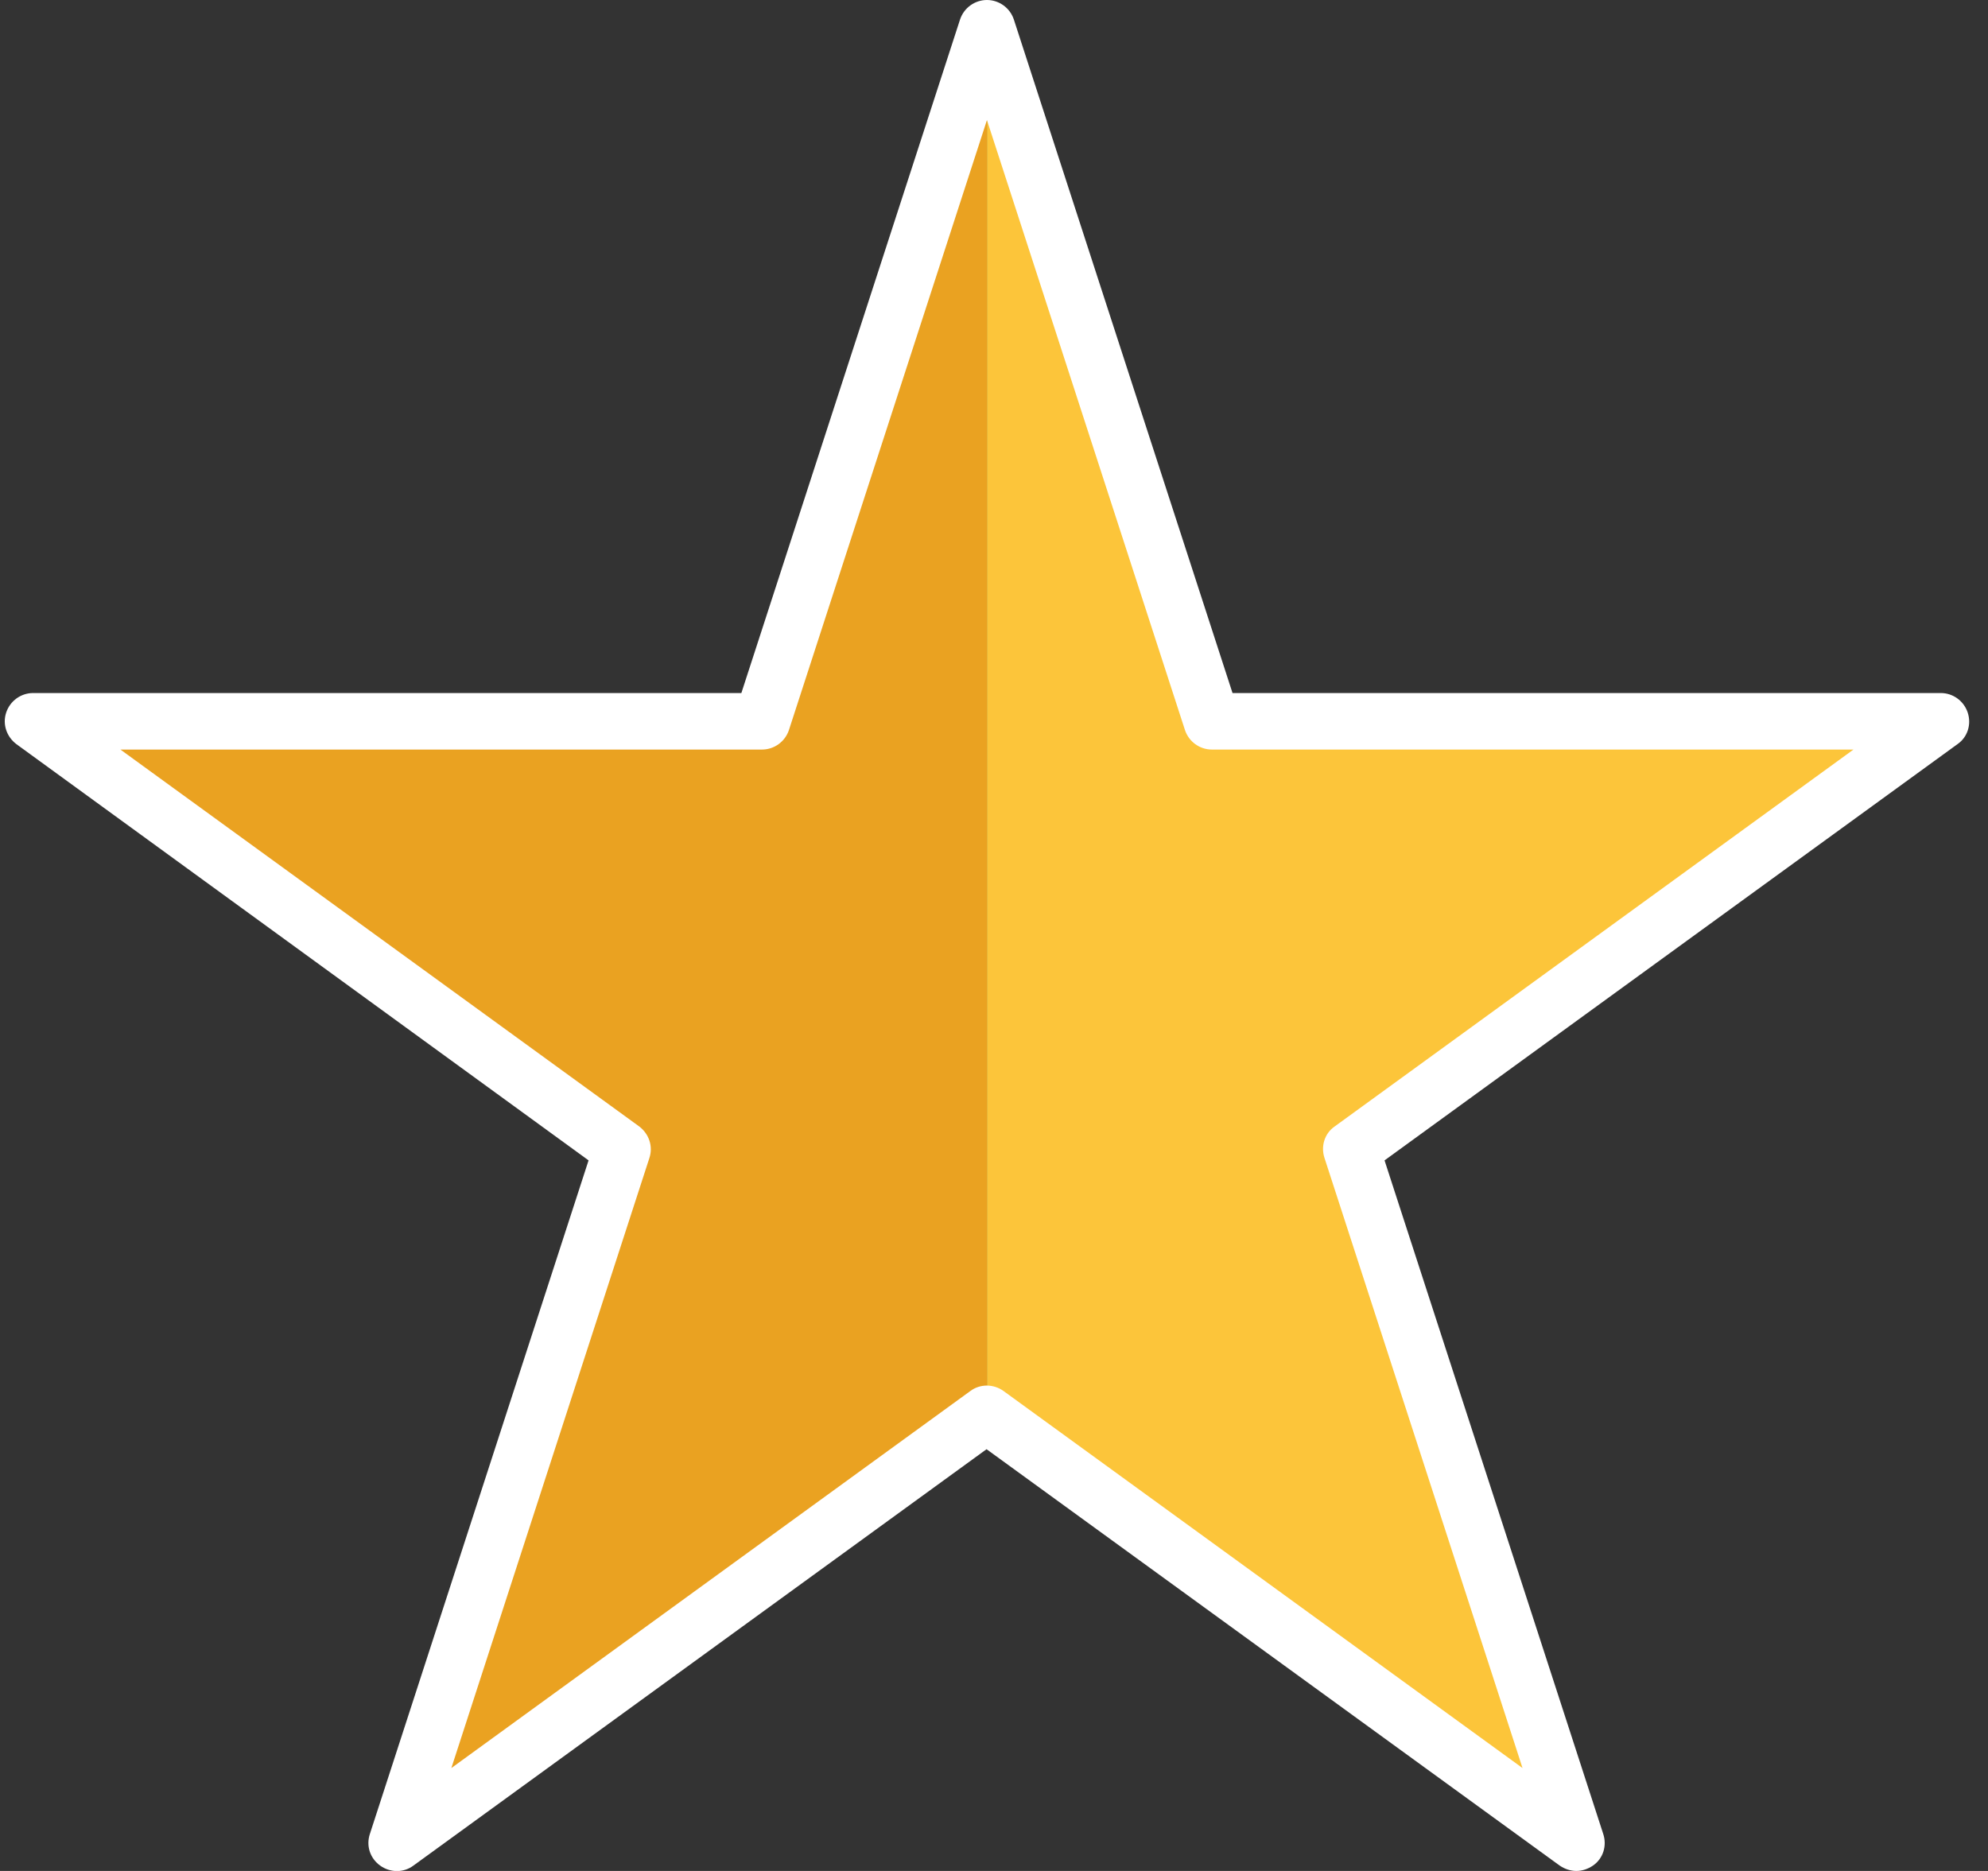 <svg width="51" height="48" viewBox="0 0 51 48" fill="none" xmlns="http://www.w3.org/2000/svg">
<rect x="0" y="0" width="51" height="48" fill="#333333" stroke="none"/>
<g clip-path="url(#clip0_1_140)">
<path d="M19.539 18.51H0.849L15.969 29.49L10.189 47.27L25.319 36.28V0.73L19.539 18.51Z" fill="#EAA221"/>
<path d="M49.789 18.51H31.089L25.319 0.73V36.28L40.439 47.27L34.659 29.49L49.789 18.51Z" fill="#FCC53A"/>
<path d="M40.439 48C40.289 48 40.139 47.95 40.009 47.86L25.309 37.18L10.609 47.86C10.359 48.05 10.009 48.05 9.749 47.86C9.489 47.67 9.389 47.35 9.489 47.05L15.099 29.77L0.419 19.09C0.169 18.9 0.059 18.58 0.159 18.28C0.259 17.98 0.539 17.78 0.849 17.78H19.019L24.629 0.5C24.729 0.2 25.009 0 25.319 0C25.629 0 25.909 0.2 26.009 0.5L31.619 17.78H49.789C50.099 17.78 50.379 17.98 50.479 18.28C50.579 18.58 50.479 18.91 50.219 19.09L35.519 29.77L41.129 47.05C41.229 47.35 41.129 47.68 40.869 47.86C40.739 47.95 40.589 48 40.439 48ZM3.089 19.23L16.399 28.9C16.649 29.09 16.759 29.41 16.659 29.71L11.579 45.36L24.889 35.69C25.139 35.5 25.489 35.5 25.749 35.69L39.059 45.36L33.979 29.71C33.879 29.41 33.979 29.08 34.239 28.9L47.549 19.23H31.089C30.779 19.23 30.499 19.03 30.399 18.73L25.319 3.08L20.239 18.73C20.139 19.03 19.859 19.23 19.549 19.23H3.089Z" fill="white"/>
</g>
<defs>
<clipPath id="clip0_1_140">
<rect width="50.395" height="48.002" fill="white" transform="translate(0.122)"/>
</clipPath>
</defs>
</svg>

